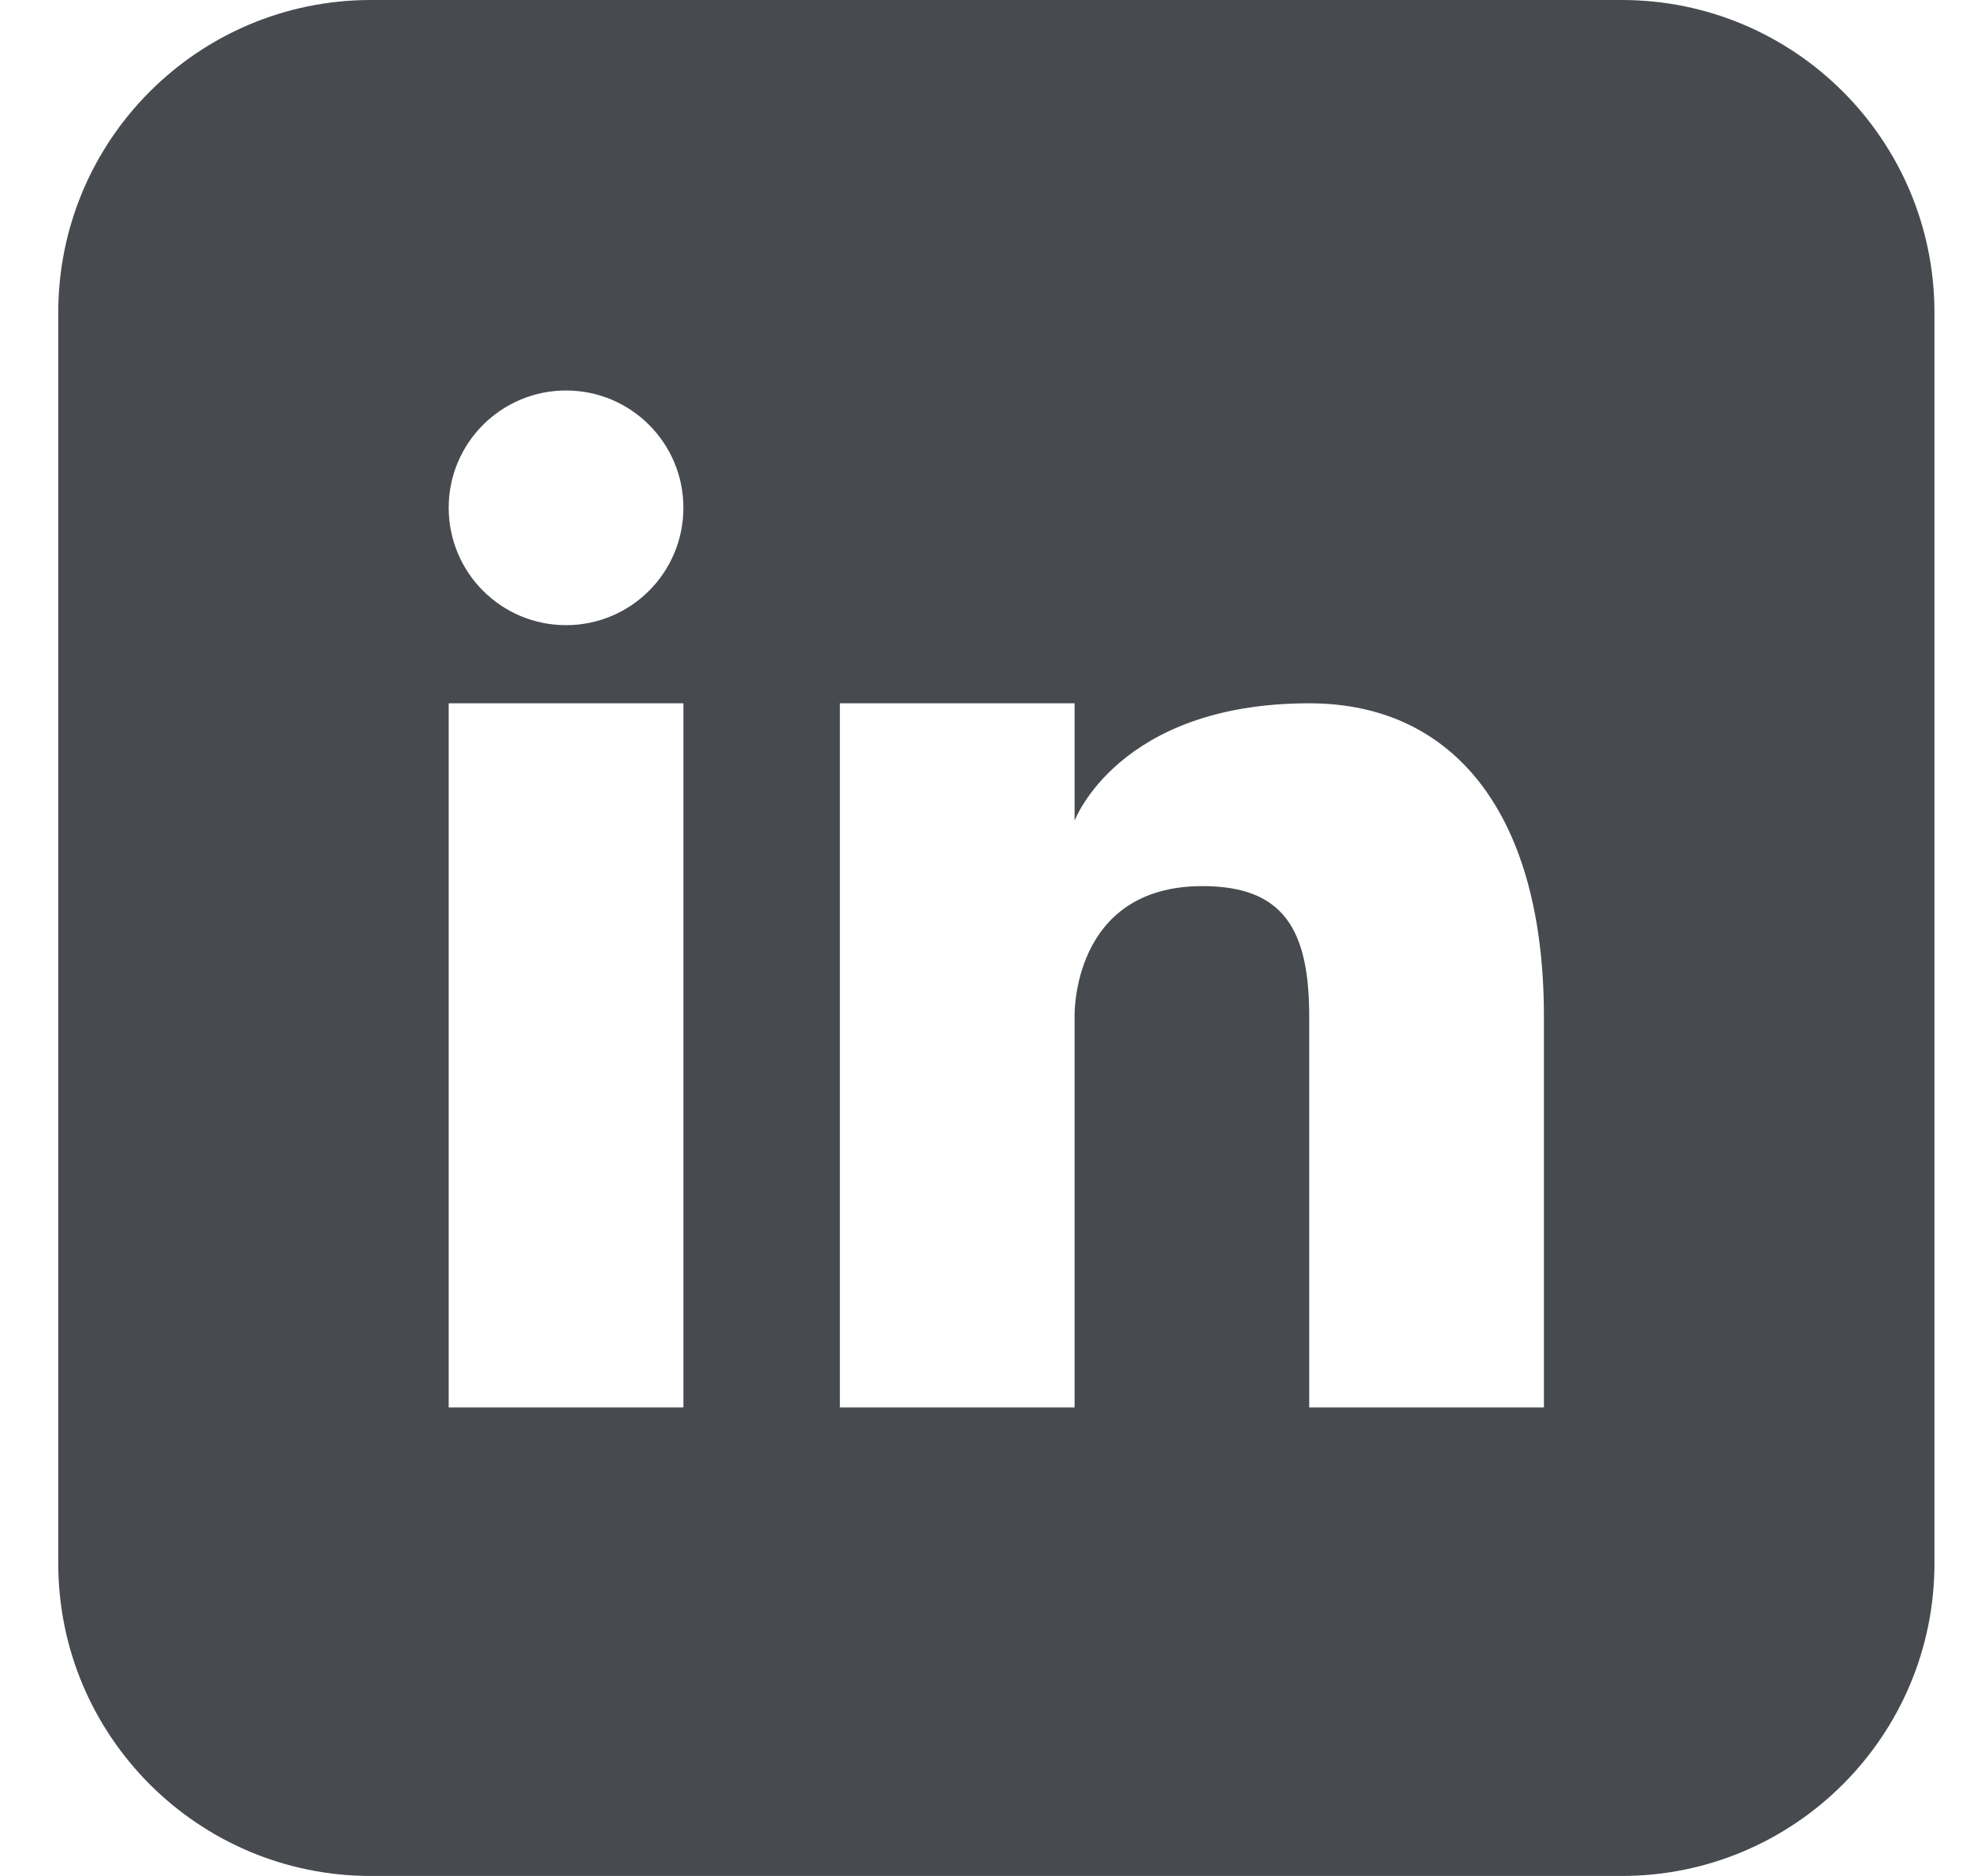 <?xml version="1.0" encoding="UTF-8" standalone="no"?>
<svg width="21px" height="20px" viewBox="0 0 21 20" version="1.1" xmlns="http://www.w3.org/2000/svg" xmlns:xlink="http://www.w3.org/1999/xlink">
    <!-- Generator: Sketch 39.1 (31720) - http://www.bohemiancoding.com/sketch -->
    <title>icon-linkedin</title>
    <desc>Created with Sketch.</desc>
    <defs></defs>
    <g id="iampanagiotis" stroke="none" stroke-width="1" fill="none" fill-rule="evenodd">
        <g id="desktop" transform="translate(-960, -55)" fill="#474A4F">
            <g id="header" transform="translate(42, 43)">
                <g id="social" transform="translate(795, 12)">
                    <path d="M139.458,15.005 L136.956,15.005 L136.956,10.835 C136.956,9.906 136.68,9.447 135.818,9.447 C134.418,9.447 134.455,10.835 134.455,10.835 L134.455,15.005 L131.953,15.005 L131.953,7.498 L134.455,7.498 L134.455,8.75 C134.455,8.75 134.921,7.498 136.956,7.498 C138.524,7.498 139.458,8.713 139.458,10.835 L139.458,15.005 Z M129.034,6.665 C128.343,6.665 127.783,6.105 127.783,5.413 C127.783,4.723 128.343,4.163 129.034,4.163 C129.725,4.163 130.285,4.723 130.285,5.413 C130.285,6.105 129.725,6.665 129.034,6.665 L129.034,6.665 Z M130.285,15.005 L127.783,15.005 L127.783,7.498 L130.285,7.498 L130.285,15.005 Z M140.287,0 L126.954,0 C125.113,0 123.621,1.492 123.621,3.333 L123.621,16.667 C123.621,18.508 125.113,20 126.954,20 L140.287,20 C142.128,20 143.621,18.508 143.621,16.667 L143.621,3.333 C143.621,1.492 142.128,0 140.287,0 L140.287,0 Z" id="icon-linkedin"></path>
                </g>
            </g>
        </g>
    </g>
</svg>